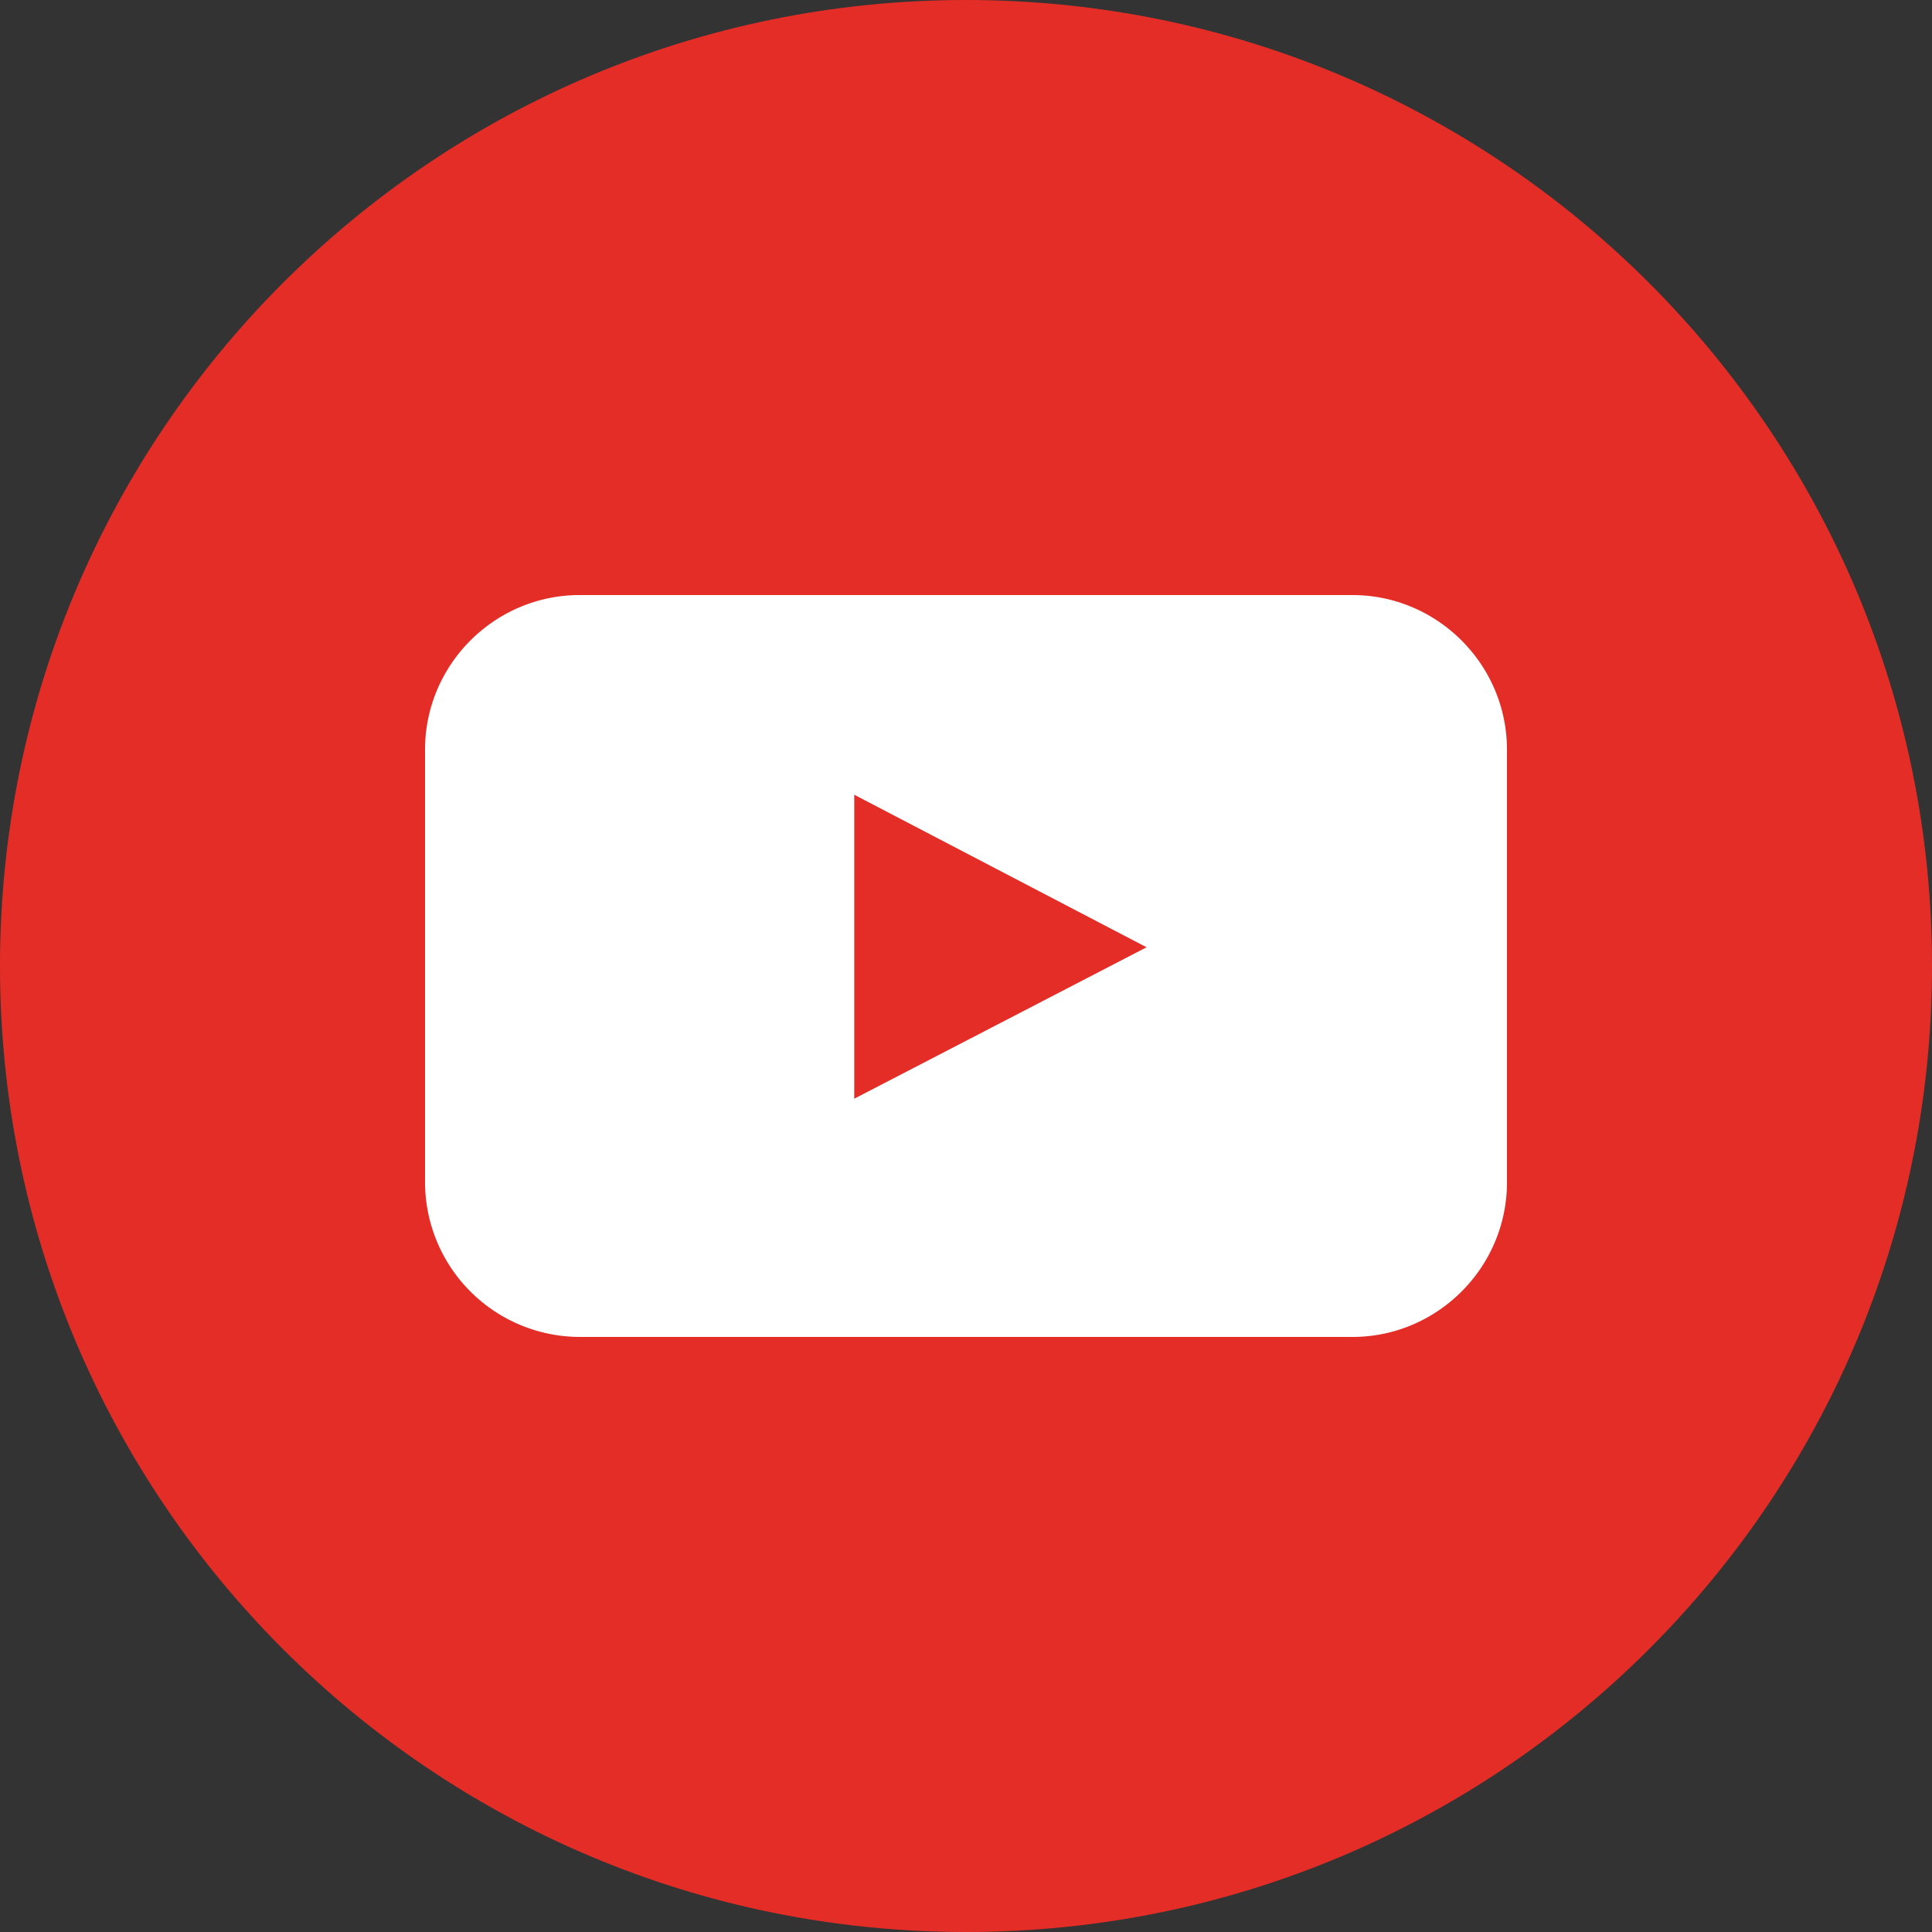 <svg width="26" height="26" viewBox="0 0 26 26" fill="none" xmlns="http://www.w3.org/2000/svg"><rect x="0" y="0" width="26" height="26" fill="#333333" stroke="none"/><path d="M13 26c7.18 0 13-5.82 13-13S20.18 0 13 0 0 5.82 0 13s5.82 13 13 13z" fill="#E52D27"/><path d="M20.28 15.912c0 1.144-.936 2.08-2.08 2.08H7.8a2.086 2.086 0 0 1-2.08-2.08v-5.824c0-1.144.936-2.08 2.08-2.08h10.4c1.144 0 2.08.936 2.08 2.08v5.824zm-8.784-1.126l3.934-2.038-3.934-2.053v4.091z" fill="#fff"/></svg>
